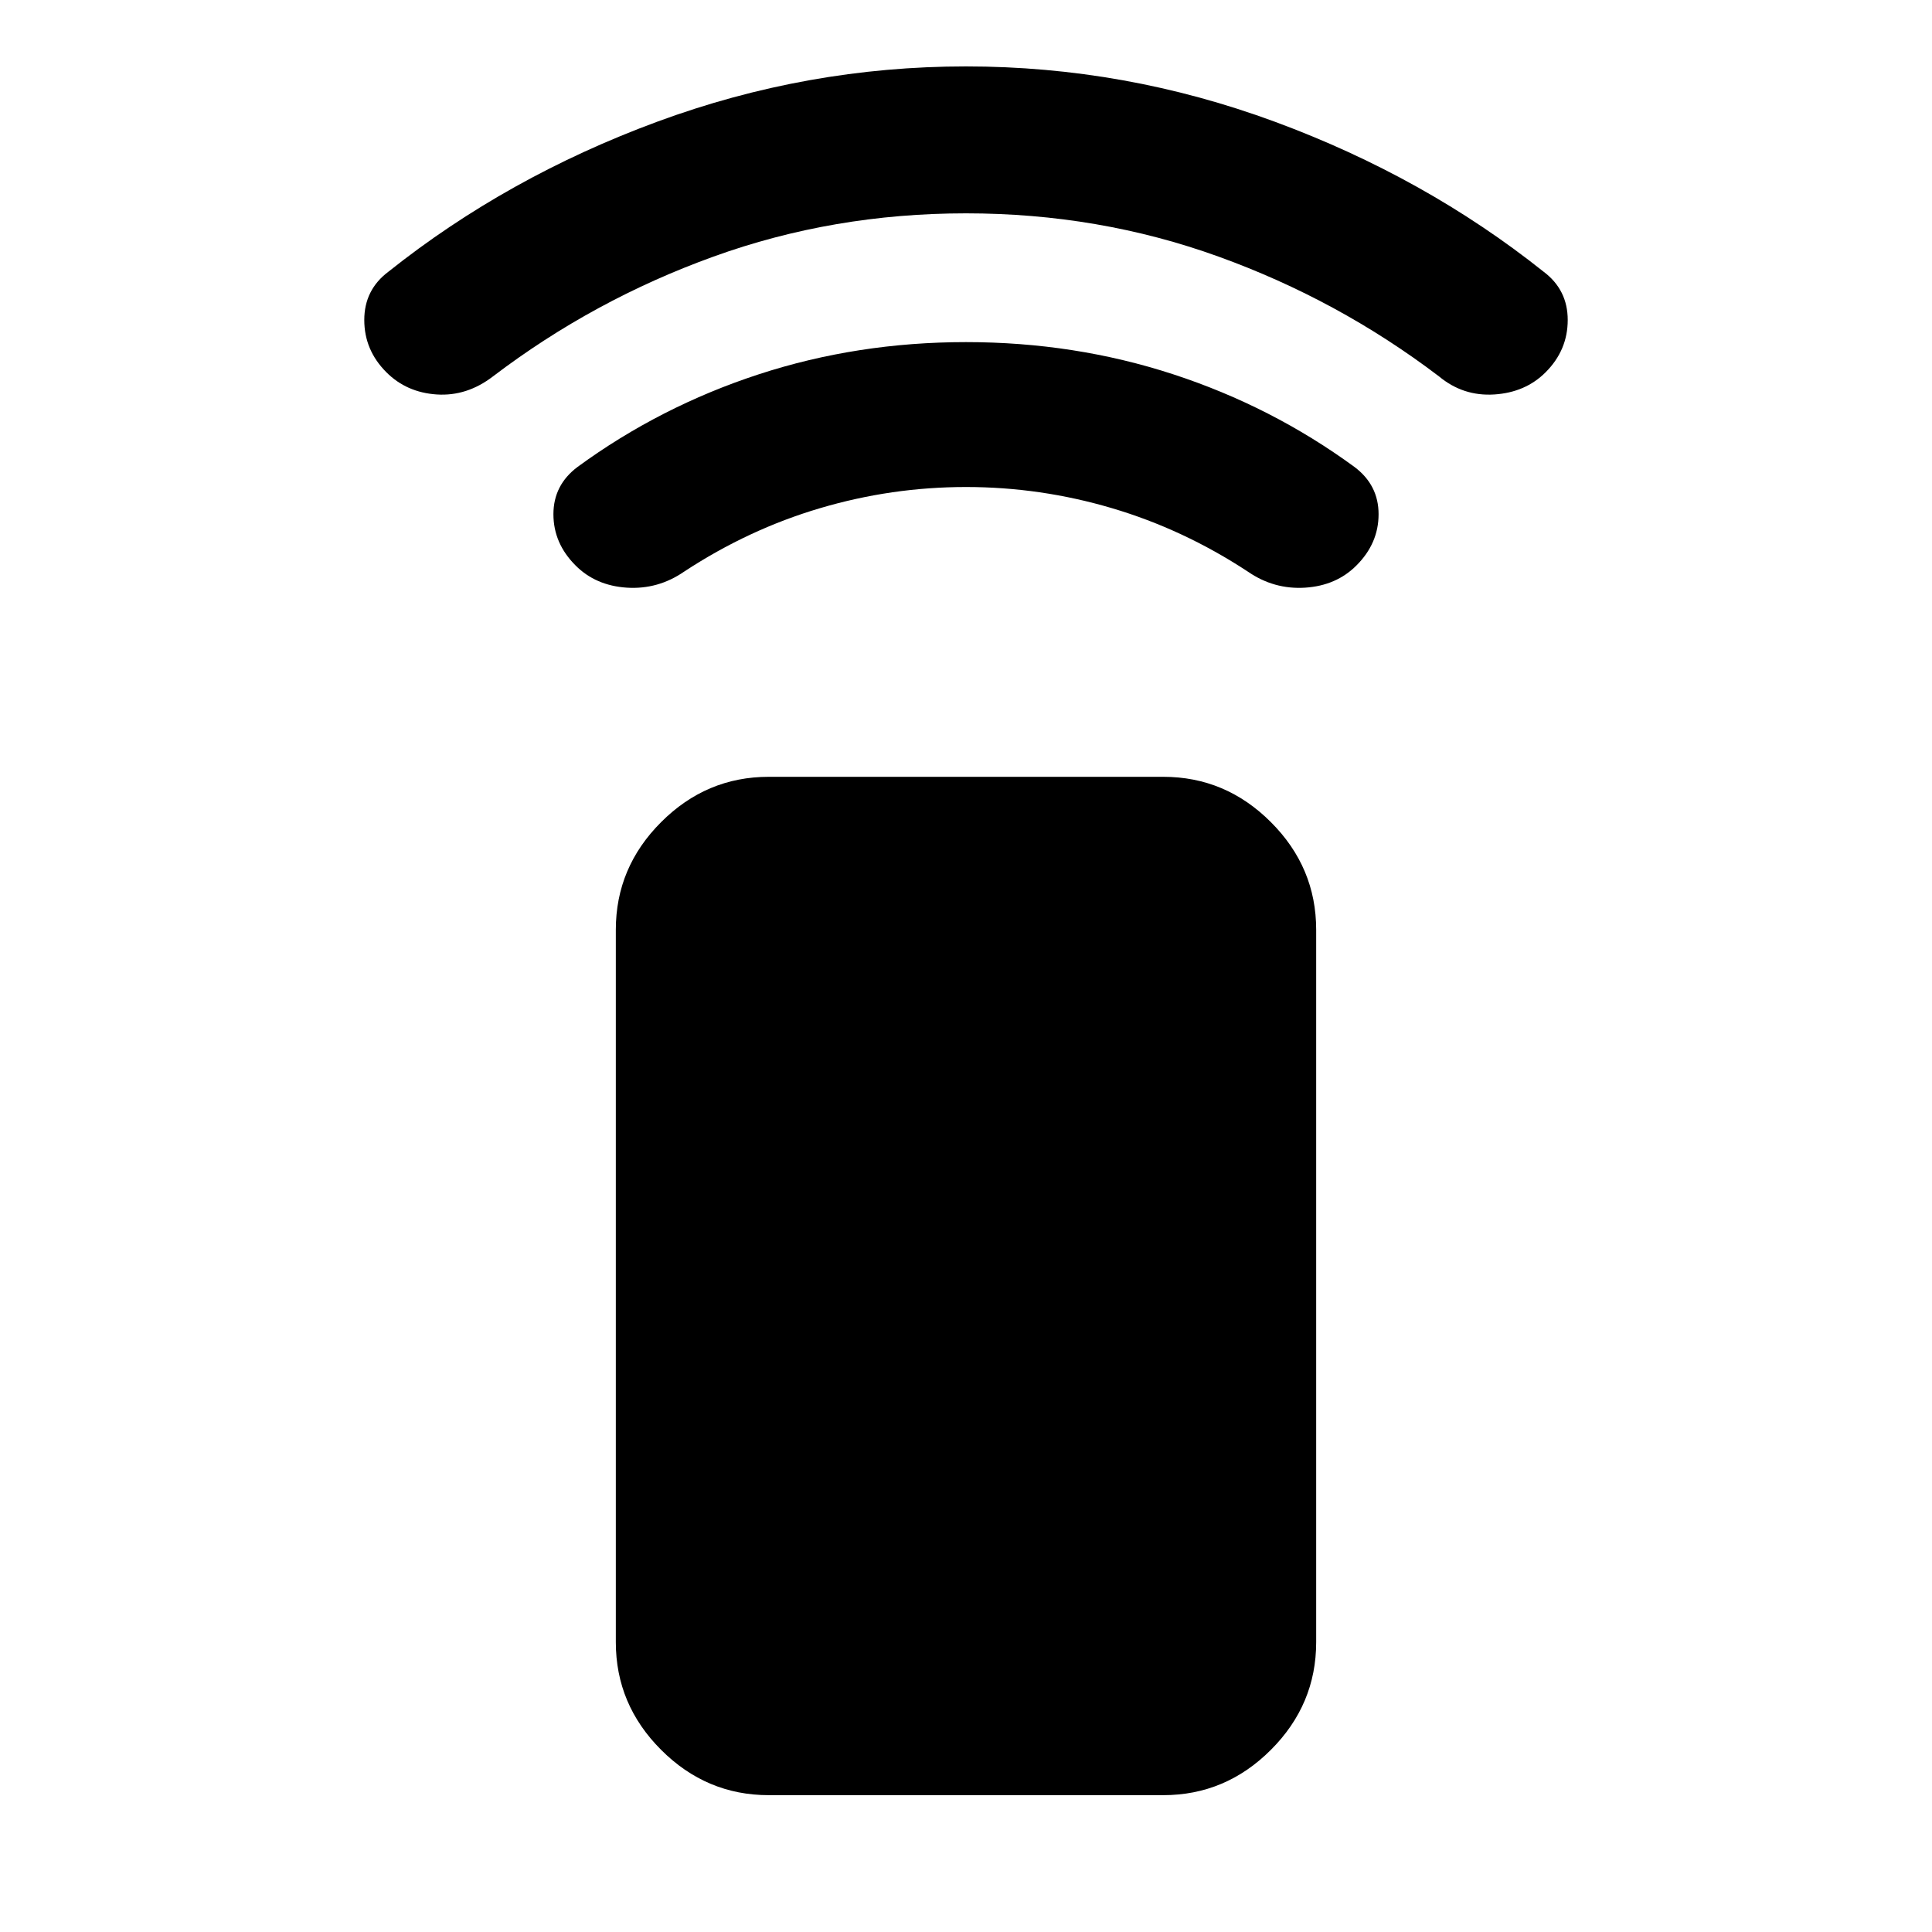 <svg xmlns="http://www.w3.org/2000/svg" height="40" width="40"><path d="M24.083 37.167H15.917Q14.625 37.167 13.688 36.229Q12.75 35.292 12.75 34V19.25Q12.75 17.958 13.688 17.021Q14.625 16.083 15.917 16.083H24.083Q25.375 16.083 26.312 17.021Q27.25 17.958 27.25 19.25V34Q27.25 35.292 26.312 36.229Q25.375 37.167 24.083 37.167ZM11.917 11.708Q11.458 11.25 11.458 10.646Q11.458 10.042 11.958 9.667Q13.667 8.417 15.708 7.75Q17.75 7.083 20 7.083Q22.25 7.083 24.292 7.75Q26.333 8.417 28.042 9.667Q28.542 10.042 28.542 10.646Q28.542 11.25 28.083 11.708Q27.667 12.125 27.021 12.167Q26.375 12.208 25.833 11.833Q24.5 10.958 23.021 10.521Q21.542 10.083 20 10.083Q18.458 10.083 16.979 10.521Q15.5 10.958 14.167 11.833Q13.625 12.208 12.979 12.167Q12.333 12.125 11.917 11.708ZM8 7.708Q7.542 7.25 7.542 6.625Q7.542 6 8.042 5.625Q10.5 3.667 13.604 2.521Q16.708 1.375 20 1.375Q23.292 1.375 26.396 2.521Q29.5 3.667 31.958 5.625Q32.458 6 32.458 6.625Q32.458 7.25 32 7.708Q31.583 8.125 30.938 8.167Q30.292 8.208 29.792 7.792Q27.708 6.208 25.229 5.313Q22.75 4.417 20 4.417Q17.25 4.417 14.771 5.313Q12.292 6.208 10.208 7.792Q9.667 8.208 9.042 8.167Q8.417 8.125 8 7.708Z"/></svg>